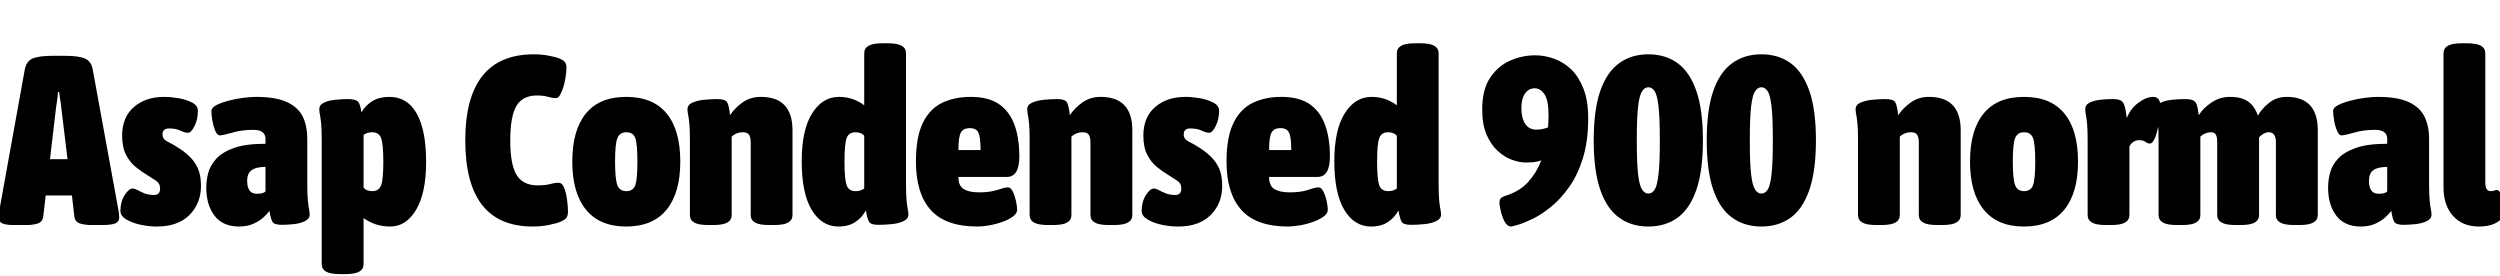 <svg xmlns="http://www.w3.org/2000/svg" xmlns:xlink="http://www.w3.org/1999/xlink" width="249.528" height="27.504"><path fill="black" d="M2.69 22.46L1.34 22.46Q0.62 22.46 0.24 22.30Q-0.14 22.13-0.14 21.70L-0.14 21.70Q-0.14 21.41-0.07 21.02L-0.07 21.02L2.47 6.96Q2.62 6.12 3.25 5.84Q3.89 5.57 5.28 5.57L5.28 5.57L6.46 5.57Q7.85 5.57 8.48 5.84Q9.12 6.12 9.26 6.96L9.26 6.96L11.83 21.02Q11.90 21.41 11.90 21.70L11.90 21.70Q11.90 22.13 11.50 22.30Q11.09 22.46 10.18 22.46L10.18 22.46L9.10 22.46Q8.50 22.46 7.99 22.31Q7.49 22.15 7.42 21.60L7.42 21.60L7.18 19.51L4.56 19.51L4.32 21.60Q4.25 22.15 3.76 22.31Q3.26 22.46 2.69 22.46L2.69 22.46ZM5.59 10.78L5.59 10.78L4.99 15.89L6.74 15.89L6.12 10.78Q6.10 10.44 6.02 10.03Q5.95 9.62 5.90 9.19L5.90 9.19L5.78 9.19Q5.76 9.62 5.70 10.03Q5.64 10.44 5.59 10.78ZM15.65 22.61L15.65 22.61Q14.86 22.61 14.02 22.43Q13.18 22.25 12.60 21.90Q12.02 21.55 12.02 21.05L12.02 21.05Q12.02 20.14 12.44 19.48Q12.86 18.82 13.22 18.82L13.22 18.82Q13.44 18.82 13.73 18.97Q14.02 19.13 14.42 19.30Q14.83 19.46 15.38 19.46L15.38 19.46Q15.98 19.46 15.98 18.82L15.98 18.82Q15.98 18.31 15.59 18.05Q15.19 17.78 14.69 17.47L14.69 17.47Q14.14 17.14 13.56 16.68Q12.98 16.22 12.59 15.47Q12.19 14.71 12.19 13.54L12.19 13.54Q12.19 11.69 13.37 10.68Q14.54 9.67 16.39 9.67L16.39 9.67Q17.04 9.67 17.82 9.80Q18.60 9.94 19.18 10.24Q19.75 10.54 19.75 11.06L19.75 11.06Q19.75 11.90 19.42 12.58Q19.08 13.25 18.77 13.25L18.77 13.25Q18.43 13.25 17.99 13.03Q17.54 12.82 16.87 12.82L16.87 12.82Q16.22 12.82 16.22 13.42L16.22 13.42Q16.22 13.90 16.73 14.14Q17.23 14.38 17.81 14.76L17.81 14.76Q18.36 15.10 18.88 15.58Q19.39 16.06 19.73 16.76Q20.06 17.47 20.06 18.55L20.06 18.55Q20.06 20.30 18.91 21.46Q17.76 22.61 15.65 22.61ZM23.86 22.61L23.86 22.61Q22.25 22.61 21.42 21.54Q20.59 20.47 20.59 18.72L20.59 18.72Q20.59 18.02 20.78 17.27Q20.98 16.51 21.58 15.85Q22.18 15.19 23.35 14.77Q24.53 14.35 26.50 14.35L26.50 14.35L26.50 13.87Q26.50 12.96 25.27 12.96L25.27 12.96Q24.10 12.96 23.18 13.24Q22.27 13.51 21.94 13.51L21.94 13.51Q21.67 13.51 21.48 13.04Q21.29 12.58 21.19 12Q21.10 11.42 21.10 11.09L21.10 11.09Q21.10 10.75 21.58 10.50Q22.06 10.25 22.78 10.06Q23.50 9.86 24.24 9.77Q24.98 9.67 25.54 9.67L25.54 9.67Q27.55 9.67 28.67 10.20Q29.78 10.73 30.23 11.66Q30.67 12.60 30.67 13.82L30.67 13.82L30.67 18.29Q30.67 19.46 30.73 20.04Q30.79 20.62 30.85 20.89Q30.91 21.17 30.91 21.43L30.91 21.43Q30.91 21.84 30.44 22.07Q29.98 22.30 29.33 22.37Q28.68 22.44 28.13 22.44L28.13 22.44Q27.38 22.44 27.20 22.15Q27.02 21.86 26.90 21.05L26.90 21.05Q26.69 21.34 26.28 21.71Q25.87 22.08 25.27 22.34Q24.67 22.61 23.86 22.61ZM25.63 19.34L25.63 19.34Q26.30 19.34 26.50 19.10L26.50 19.10L26.50 16.66Q25.56 16.66 25.12 16.98Q24.67 17.30 24.67 18.05L24.67 18.05Q24.67 19.34 25.63 19.34ZM34.46 27.36L33.94 27.36Q32.98 27.36 32.54 27.11Q32.11 26.86 32.11 26.35L32.11 26.35L32.11 14.04Q32.11 12.86 32.05 12.29Q31.99 11.71 31.93 11.44Q31.87 11.16 31.87 10.90L31.87 10.90Q31.87 10.46 32.33 10.25Q32.78 10.03 33.44 9.96Q34.10 9.89 34.73 9.89L34.73 9.89Q35.52 9.89 35.75 10.16Q35.98 10.44 36.07 11.21L36.07 11.21Q36.46 10.54 37.15 10.10Q37.85 9.67 38.86 9.67L38.86 9.67Q40.66 9.67 41.59 11.33Q42.53 12.98 42.53 16.18L42.53 16.18Q42.53 19.27 41.53 20.94Q40.54 22.61 38.95 22.61L38.95 22.61Q37.46 22.61 36.29 21.77L36.29 21.77L36.29 26.35Q36.29 26.86 35.86 27.11Q35.42 27.36 34.46 27.36L34.46 27.36ZM37.15 19.08L37.15 19.08Q37.82 19.08 38.04 18.49Q38.26 17.90 38.26 16.15L38.26 16.15Q38.26 14.38 38.04 13.79Q37.82 13.20 37.15 13.20L37.15 13.20Q36.65 13.20 36.29 13.46L36.29 13.46L36.29 18.72Q36.43 18.91 36.67 19.00Q36.91 19.08 37.15 19.08ZM53.18 22.61L53.18 22.61Q46.44 22.61 46.44 14.02L46.44 14.02Q46.44 5.42 53.30 5.42L53.30 5.42Q54.02 5.42 54.67 5.54Q55.32 5.66 55.68 5.78L55.68 5.78Q56.16 5.95 56.35 6.16Q56.54 6.36 56.54 6.77L56.54 6.77Q56.54 7.08 56.47 7.58Q56.40 8.09 56.26 8.59Q56.11 9.10 55.92 9.44Q55.73 9.79 55.49 9.79L55.49 9.79Q55.10 9.79 54.68 9.66Q54.26 9.53 53.57 9.53L53.57 9.53Q52.18 9.53 51.55 10.56Q50.93 11.59 50.93 14.02L50.93 14.02Q50.93 16.42 51.56 17.46Q52.20 18.50 53.64 18.50L53.64 18.50Q54.48 18.50 54.92 18.37Q55.37 18.24 55.75 18.24L55.75 18.24Q56.04 18.24 56.22 18.56Q56.40 18.89 56.50 19.36Q56.59 19.82 56.64 20.30Q56.69 20.78 56.69 21.12L56.69 21.12Q56.69 21.55 56.52 21.76Q56.35 21.96 55.94 22.13L55.94 22.13Q55.56 22.30 54.80 22.45Q54.05 22.61 53.18 22.61ZM62.50 22.61L62.50 22.61Q59.86 22.61 58.49 20.93Q57.12 19.25 57.12 16.13L57.12 16.13Q57.12 12.98 58.48 11.33Q59.83 9.67 62.50 9.67L62.50 9.67Q65.18 9.67 66.54 11.33Q67.90 12.98 67.90 16.13L67.90 16.13Q67.90 19.25 66.53 20.93Q65.16 22.61 62.50 22.61ZM62.52 19.08L62.52 19.08Q63.19 19.08 63.41 18.48Q63.62 17.88 63.62 16.13L63.62 16.13Q63.62 14.38 63.41 13.79Q63.19 13.20 62.52 13.20L62.52 13.20Q61.85 13.20 61.62 13.79Q61.39 14.38 61.39 16.13L61.39 16.13Q61.39 17.88 61.62 18.48Q61.85 19.08 62.52 19.08ZM71.21 22.46L70.68 22.46Q69.72 22.46 69.29 22.21Q68.86 21.96 68.86 21.46L68.86 21.46L68.86 14.04Q68.86 12.86 68.80 12.29Q68.74 11.71 68.68 11.44Q68.62 11.16 68.62 10.90L68.62 10.90Q68.62 10.46 69.10 10.25Q69.58 10.03 70.27 9.96Q70.97 9.89 71.62 9.89L71.62 9.89Q72.38 9.89 72.58 10.21Q72.77 10.54 72.86 11.50L72.86 11.50Q73.34 10.78 74.12 10.22Q74.90 9.67 75.94 9.67L75.94 9.67Q79.10 9.67 79.10 13.01L79.10 13.01L79.10 21.46Q79.10 21.96 78.67 22.21Q78.24 22.46 77.28 22.46L77.28 22.46L76.75 22.46Q75.79 22.46 75.36 22.21Q74.93 21.96 74.93 21.46L74.93 21.46L74.93 14.21Q74.93 13.73 74.77 13.46Q74.62 13.20 74.14 13.20L74.14 13.20Q73.51 13.20 73.03 13.63L73.03 13.63L73.03 21.46Q73.03 21.96 72.60 22.21Q72.17 22.46 71.21 22.46L71.21 22.46ZM83.69 22.61L83.69 22.61Q82.01 22.61 81.01 20.94Q80.02 19.27 80.02 16.10L80.02 16.10Q80.02 12.98 81.05 11.33Q82.08 9.67 83.74 9.67L83.74 9.67Q85.15 9.67 86.26 10.51L86.26 10.51L86.26 5.33Q86.26 4.82 86.69 4.57Q87.12 4.32 88.08 4.32L88.08 4.32L88.61 4.32Q89.57 4.32 90 4.57Q90.43 4.82 90.43 5.33L90.43 5.33L90.43 18.29Q90.43 19.46 90.49 20.04Q90.55 20.62 90.61 20.89Q90.67 21.17 90.67 21.43L90.67 21.43Q90.67 21.84 90.19 22.07Q89.71 22.30 89.03 22.37Q88.34 22.44 87.67 22.44L87.67 22.44Q86.93 22.44 86.75 22.15Q86.57 21.86 86.42 21L86.42 21Q86.04 21.72 85.37 22.16Q84.70 22.61 83.69 22.61ZM85.39 19.08L85.39 19.08Q85.90 19.08 86.26 18.82L86.26 18.82L86.26 13.56Q86.11 13.37 85.87 13.28Q85.63 13.20 85.39 13.20L85.39 13.20Q84.72 13.20 84.50 13.79Q84.29 14.38 84.29 16.13L84.29 16.13Q84.29 17.88 84.50 18.48Q84.72 19.08 85.39 19.08ZM97.56 22.61L97.56 22.61Q94.37 22.61 92.89 20.95Q91.42 19.30 91.42 16.13L91.42 16.13Q91.42 13.68 92.11 12.26Q92.81 10.85 94.04 10.26Q95.28 9.67 96.89 9.67L96.89 9.67Q98.66 9.67 99.72 10.40Q100.78 11.14 101.26 12.47Q101.74 13.80 101.74 15.62L101.74 15.62Q101.74 17.66 100.49 17.66L100.49 17.66L95.66 17.66Q95.66 18.55 96.20 18.88Q96.74 19.20 97.73 19.20L97.73 19.20Q98.83 19.20 99.56 18.95Q100.30 18.70 100.61 18.70L100.61 18.70Q100.87 18.70 101.08 19.10Q101.28 19.51 101.40 20.04Q101.52 20.57 101.52 20.93L101.52 20.93Q101.52 21.31 101.09 21.62Q100.66 21.94 100.01 22.16Q99.36 22.39 98.69 22.50Q98.02 22.61 97.56 22.61ZM95.66 14.98L95.66 14.98L97.87 14.98Q97.87 13.68 97.66 13.24Q97.44 12.79 96.82 12.79L96.82 12.79Q96.14 12.79 95.90 13.24Q95.66 13.68 95.66 14.98ZM105.12 22.46L104.59 22.46Q103.63 22.46 103.20 22.21Q102.77 21.96 102.77 21.46L102.77 21.46L102.77 14.04Q102.77 12.86 102.71 12.29Q102.65 11.71 102.59 11.44Q102.53 11.16 102.53 10.90L102.53 10.90Q102.53 10.46 103.01 10.25Q103.49 10.03 104.18 9.96Q104.88 9.89 105.53 9.89L105.53 9.89Q106.30 9.89 106.49 10.21Q106.68 10.54 106.78 11.50L106.78 11.50Q107.26 10.78 108.04 10.22Q108.82 9.67 109.85 9.67L109.85 9.67Q113.02 9.67 113.02 13.01L113.02 13.01L113.02 21.46Q113.02 21.96 112.58 22.21Q112.15 22.46 111.19 22.46L111.19 22.46L110.66 22.46Q109.70 22.46 109.27 22.21Q108.84 21.96 108.84 21.46L108.84 21.46L108.84 14.21Q108.84 13.73 108.68 13.46Q108.53 13.20 108.05 13.20L108.05 13.20Q107.42 13.20 106.94 13.63L106.94 13.63L106.94 21.46Q106.94 21.96 106.51 22.21Q106.08 22.46 105.12 22.46L105.12 22.46ZM117.58 22.61L117.58 22.61Q116.78 22.61 115.94 22.43Q115.10 22.25 114.53 21.90Q113.95 21.55 113.95 21.05L113.95 21.05Q113.95 20.14 114.37 19.48Q114.79 18.82 115.15 18.82L115.15 18.82Q115.37 18.82 115.66 18.97Q115.94 19.13 116.35 19.30Q116.76 19.46 117.31 19.46L117.31 19.46Q117.91 19.46 117.91 18.82L117.91 18.82Q117.91 18.31 117.52 18.05Q117.12 17.78 116.62 17.47L116.62 17.47Q116.06 17.14 115.49 16.68Q114.91 16.22 114.52 15.47Q114.12 14.71 114.12 13.54L114.12 13.54Q114.12 11.69 115.30 10.68Q116.47 9.67 118.32 9.67L118.32 9.67Q118.97 9.67 119.75 9.80Q120.53 9.94 121.10 10.24Q121.68 10.54 121.68 11.06L121.68 11.06Q121.68 11.90 121.34 12.58Q121.01 13.25 120.70 13.25L120.70 13.25Q120.36 13.25 119.92 13.03Q119.47 12.82 118.80 12.82L118.80 12.82Q118.15 12.82 118.15 13.42L118.15 13.42Q118.15 13.90 118.66 14.14Q119.16 14.38 119.74 14.76L119.74 14.76Q120.29 15.10 120.80 15.58Q121.32 16.06 121.66 16.76Q121.99 17.47 121.99 18.55L121.99 18.55Q121.99 20.30 120.84 21.46Q119.69 22.61 117.58 22.61ZM128.57 22.61L128.57 22.61Q125.38 22.61 123.90 20.95Q122.42 19.30 122.42 16.13L122.42 16.13Q122.42 13.68 123.12 12.26Q123.82 10.85 125.05 10.26Q126.29 9.67 127.90 9.67L127.90 9.67Q129.67 9.67 130.73 10.40Q131.78 11.14 132.26 12.47Q132.74 13.80 132.74 15.62L132.74 15.62Q132.74 17.66 131.50 17.66L131.50 17.66L126.67 17.66Q126.67 18.55 127.21 18.88Q127.75 19.20 128.74 19.20L128.74 19.20Q129.84 19.20 130.57 18.95Q131.30 18.70 131.62 18.70L131.62 18.70Q131.88 18.70 132.08 19.10Q132.29 19.51 132.41 20.04Q132.53 20.57 132.53 20.93L132.53 20.93Q132.53 21.31 132.10 21.62Q131.66 21.94 131.02 22.16Q130.37 22.39 129.70 22.50Q129.02 22.61 128.57 22.61ZM126.67 14.98L126.67 14.98L128.88 14.98Q128.88 13.68 128.66 13.24Q128.45 12.79 127.82 12.79L127.82 12.79Q127.15 12.79 126.91 13.24Q126.67 13.68 126.67 14.98ZM136.85 22.61L136.85 22.61Q135.17 22.61 134.17 20.94Q133.18 19.27 133.18 16.10L133.18 16.10Q133.18 12.98 134.21 11.33Q135.24 9.67 136.90 9.67L136.90 9.67Q138.31 9.67 139.42 10.51L139.42 10.51L139.42 5.33Q139.42 4.82 139.85 4.57Q140.28 4.32 141.24 4.32L141.24 4.32L141.77 4.32Q142.73 4.32 143.16 4.57Q143.59 4.82 143.59 5.33L143.59 5.33L143.59 18.29Q143.59 19.46 143.65 20.04Q143.71 20.62 143.77 20.89Q143.83 21.17 143.83 21.43L143.83 21.43Q143.83 21.84 143.35 22.07Q142.87 22.30 142.19 22.37Q141.50 22.44 140.83 22.44L140.83 22.44Q140.09 22.44 139.91 22.15Q139.73 21.86 139.58 21L139.58 21Q139.20 21.72 138.53 22.16Q137.86 22.61 136.85 22.61ZM138.55 19.08L138.55 19.08Q139.06 19.08 139.42 18.82L139.42 18.82L139.42 13.56Q139.27 13.37 139.03 13.28Q138.79 13.20 138.55 13.20L138.55 13.20Q137.88 13.20 137.66 13.79Q137.45 14.38 137.45 16.13L137.45 16.13Q137.45 17.88 137.66 18.48Q137.88 19.08 138.55 19.08ZM153.22 5.52L153.22 5.52Q154.18 5.52 155.11 5.86Q156.05 6.19 156.82 6.92Q157.58 7.66 158.05 8.86Q158.52 10.06 158.52 11.78L158.52 11.78Q158.52 14.09 157.99 15.79Q157.46 17.50 156.61 18.68Q155.76 19.87 154.80 20.65Q153.84 21.43 152.96 21.85Q152.09 22.27 151.50 22.44Q150.91 22.61 150.84 22.61L150.84 22.61Q150.53 22.61 150.31 22.32Q150.10 22.03 149.95 21.61Q149.81 21.19 149.74 20.81Q149.66 20.42 149.66 20.26L149.66 20.26Q149.66 19.99 149.77 19.82Q149.88 19.66 150.41 19.49L150.41 19.49Q151.73 19.06 152.56 18.13Q153.38 17.21 153.84 16.01L153.84 16.01Q153.43 16.15 153.05 16.19Q152.66 16.22 152.30 16.22L152.30 16.22Q151.68 16.22 150.94 15.96Q150.19 15.70 149.51 15.08Q148.82 14.47 148.38 13.45Q147.94 12.43 147.94 10.90L147.94 10.90Q147.94 8.95 148.73 7.76Q149.52 6.58 150.73 6.05Q151.94 5.52 153.22 5.52ZM154.56 11.50L154.56 11.50Q154.56 9.98 154.15 9.40Q153.74 8.81 153.19 8.81L153.19 8.81Q152.57 8.81 152.21 9.34Q151.85 9.86 151.85 10.80L151.85 10.80Q151.85 11.78 152.23 12.36Q152.62 12.94 153.34 12.94L153.34 12.94Q153.91 12.94 154.51 12.72L154.51 12.72Q154.56 12.12 154.56 11.50ZM164.52 22.61L164.52 22.61Q162.84 22.61 161.62 21.73Q160.39 20.86 159.73 18.96Q159.07 17.06 159.07 14.02L159.07 14.02Q159.07 10.94 159.73 9.06Q160.39 7.18 161.62 6.30Q162.84 5.42 164.52 5.42L164.52 5.42Q166.22 5.42 167.44 6.30Q168.65 7.18 169.31 9.06Q169.97 10.94 169.97 14.02L169.97 14.02Q169.97 17.06 169.31 18.96Q168.65 20.86 167.44 21.73Q166.22 22.61 164.52 22.61ZM164.52 19.32L164.52 19.32Q164.90 19.32 165.16 18.92Q165.41 18.53 165.54 17.39Q165.67 16.25 165.67 14.02L165.67 14.02Q165.67 11.76 165.54 10.63Q165.41 9.50 165.16 9.11Q164.90 8.71 164.52 8.71L164.52 8.71Q164.16 8.71 163.90 9.11Q163.63 9.50 163.50 10.63Q163.37 11.76 163.37 14.02L163.37 14.02Q163.37 16.25 163.50 17.39Q163.63 18.53 163.90 18.92Q164.16 19.32 164.52 19.32ZM175.80 22.61L175.80 22.61Q174.12 22.61 172.90 21.73Q171.67 20.86 171.01 18.96Q170.35 17.06 170.35 14.02L170.35 14.02Q170.35 10.94 171.01 9.06Q171.67 7.18 172.90 6.30Q174.12 5.42 175.80 5.42L175.80 5.42Q177.50 5.42 178.72 6.30Q179.93 7.18 180.59 9.06Q181.25 10.94 181.25 14.02L181.25 14.02Q181.25 17.06 180.59 18.96Q179.93 20.86 178.72 21.73Q177.50 22.61 175.80 22.61ZM175.80 19.32L175.80 19.32Q176.18 19.32 176.44 18.92Q176.69 18.53 176.82 17.39Q176.95 16.25 176.95 14.02L176.95 14.02Q176.95 11.76 176.82 10.63Q176.69 9.50 176.44 9.11Q176.18 8.71 175.80 8.71L175.80 8.71Q175.44 8.71 175.18 9.11Q174.91 9.50 174.78 10.63Q174.65 11.76 174.65 14.02L174.65 14.02Q174.65 16.25 174.78 17.39Q174.91 18.53 175.18 18.92Q175.44 19.32 175.80 19.32ZM187.80 22.46L187.27 22.46Q186.31 22.46 185.88 22.21Q185.45 21.96 185.45 21.46L185.45 21.46L185.45 14.04Q185.45 12.86 185.39 12.29Q185.33 11.71 185.27 11.44Q185.21 11.16 185.21 10.90L185.21 10.90Q185.21 10.46 185.69 10.25Q186.17 10.03 186.86 9.96Q187.56 9.89 188.21 9.89L188.21 9.89Q188.98 9.89 189.17 10.21Q189.36 10.54 189.46 11.50L189.46 11.50Q189.94 10.78 190.72 10.22Q191.50 9.67 192.53 9.67L192.53 9.67Q195.70 9.67 195.70 13.01L195.70 13.01L195.70 21.46Q195.70 21.96 195.26 22.21Q194.83 22.46 193.87 22.46L193.87 22.46L193.34 22.46Q192.38 22.46 191.95 22.21Q191.52 21.96 191.52 21.46L191.52 21.46L191.52 14.21Q191.52 13.73 191.36 13.46Q191.21 13.20 190.73 13.20L190.73 13.20Q190.10 13.20 189.62 13.63L189.62 13.63L189.62 21.46Q189.62 21.96 189.19 22.21Q188.76 22.46 187.80 22.46L187.80 22.46ZM202.01 22.61L202.01 22.61Q199.37 22.61 198 20.93Q196.63 19.25 196.63 16.13L196.63 16.13Q196.63 12.98 197.99 11.33Q199.34 9.67 202.01 9.67L202.01 9.67Q204.70 9.67 206.05 11.33Q207.41 12.98 207.41 16.13L207.41 16.13Q207.41 19.25 206.04 20.93Q204.67 22.61 202.01 22.61ZM202.03 19.08L202.03 19.08Q202.70 19.08 202.92 18.48Q203.14 17.88 203.14 16.13L203.14 16.13Q203.14 14.38 202.92 13.79Q202.70 13.20 202.03 13.20L202.03 13.20Q201.36 13.20 201.13 13.79Q200.90 14.38 200.90 16.13L200.90 16.13Q200.90 17.88 201.13 18.48Q201.36 19.08 202.03 19.08ZM210.72 22.46L210.19 22.46Q209.23 22.46 208.80 22.21Q208.37 21.96 208.37 21.46L208.37 21.46L208.37 14.04Q208.37 12.86 208.31 12.29Q208.25 11.71 208.19 11.44Q208.13 11.16 208.13 10.90L208.13 10.90Q208.13 10.46 208.56 10.25Q208.99 10.03 209.62 9.96Q210.24 9.89 210.84 9.89L210.84 9.89Q211.39 9.89 211.66 10.02Q211.92 10.15 212.05 10.56Q212.18 10.97 212.28 11.78L212.28 11.78Q212.64 10.85 213.43 10.26Q214.22 9.67 214.90 9.67L214.90 9.67Q215.62 9.67 215.62 10.56L215.62 10.56Q215.62 11.35 215.48 12.23Q215.35 13.10 215.11 13.72Q214.87 14.33 214.56 14.33L214.56 14.33Q214.37 14.33 214.14 14.16Q213.91 13.99 213.50 13.99L213.50 13.99Q213.17 13.99 212.92 14.17Q212.66 14.35 212.54 14.62L212.54 14.62L212.54 21.46Q212.54 21.96 212.11 22.21Q211.68 22.46 210.72 22.46L210.72 22.46ZM217.80 22.46L217.27 22.46Q216.31 22.46 215.88 22.21Q215.45 21.96 215.45 21.46L215.45 21.46L215.45 14.04Q215.45 12.86 215.39 12.29Q215.33 11.71 215.27 11.44Q215.21 11.16 215.21 10.90L215.21 10.90Q215.21 10.46 215.66 10.25Q216.12 10.03 216.78 9.96Q217.44 9.89 218.06 9.89L218.06 9.89Q218.64 9.89 218.90 10.02Q219.17 10.15 219.28 10.50Q219.38 10.85 219.46 11.50L219.46 11.50Q219.89 10.80 220.72 10.24Q221.54 9.67 222.58 9.67L222.58 9.67Q223.75 9.67 224.40 10.14Q225.05 10.61 225.36 11.54L225.36 11.54Q225.77 10.82 226.50 10.25Q227.23 9.67 228.24 9.67L228.24 9.67Q231.34 9.67 231.34 13.01L231.34 13.01L231.34 21.46Q231.34 21.96 230.90 22.21Q230.47 22.46 229.51 22.46L229.51 22.46L228.98 22.46Q228.02 22.46 227.59 22.21Q227.16 21.96 227.16 21.46L227.16 21.46L227.16 14.21Q227.16 13.20 226.44 13.20L226.44 13.20Q225.98 13.20 225.48 13.70L225.48 13.70L225.48 21.46Q225.48 21.96 225.05 22.21Q224.62 22.46 223.66 22.46L223.66 22.46L223.13 22.46Q222.17 22.46 221.74 22.21Q221.30 21.96 221.30 21.46L221.30 21.46L221.30 14.21Q221.30 13.66 221.16 13.43Q221.02 13.20 220.66 13.20L220.66 13.20Q220.39 13.20 220.10 13.32Q219.82 13.44 219.62 13.63L219.62 13.63L219.62 21.46Q219.62 21.96 219.19 22.21Q218.76 22.46 217.80 22.46L217.80 22.46ZM235.63 22.61L235.63 22.61Q234.02 22.61 233.20 21.54Q232.37 20.47 232.37 18.72L232.37 18.72Q232.37 18.02 232.56 17.27Q232.75 16.51 233.35 15.85Q233.95 15.19 235.13 14.77Q236.30 14.35 238.27 14.35L238.27 14.35L238.27 13.87Q238.27 12.96 237.05 12.96L237.05 12.96Q235.87 12.96 234.96 13.24Q234.05 13.51 233.71 13.51L233.71 13.51Q233.45 13.51 233.26 13.04Q233.06 12.58 232.97 12Q232.87 11.42 232.87 11.09L232.87 11.09Q232.87 10.75 233.35 10.50Q233.83 10.25 234.55 10.06Q235.27 9.86 236.02 9.77Q236.76 9.67 237.31 9.67L237.31 9.67Q239.33 9.67 240.44 10.20Q241.56 10.73 242.00 11.66Q242.45 12.60 242.45 13.82L242.45 13.82L242.45 18.29Q242.45 19.46 242.51 20.04Q242.57 20.62 242.63 20.89Q242.69 21.17 242.69 21.43L242.69 21.43Q242.69 21.84 242.22 22.07Q241.75 22.30 241.10 22.37Q240.46 22.44 239.90 22.44L239.90 22.44Q239.16 22.44 238.98 22.15Q238.80 21.86 238.68 21.05L238.68 21.05Q238.46 21.34 238.06 21.71Q237.65 22.08 237.05 22.34Q236.45 22.61 235.63 22.61ZM237.41 19.34L237.41 19.34Q238.08 19.34 238.27 19.10L238.27 19.10L238.27 16.66Q237.34 16.66 236.89 16.98Q236.45 17.30 236.45 18.05L236.45 18.05Q236.45 19.34 237.41 19.34ZM247.44 22.61L247.44 22.61Q245.78 22.61 244.84 21.55Q243.89 20.50 243.89 18.67L243.89 18.67L243.89 5.33Q243.89 4.82 244.32 4.57Q244.75 4.32 245.71 4.32L245.71 4.32L246.24 4.32Q247.20 4.32 247.63 4.57Q248.06 4.82 248.06 5.33L248.06 5.33L248.06 18.19Q248.06 19.08 248.59 19.08L248.59 19.08Q248.78 19.08 248.95 19.02Q249.12 18.96 249.22 18.96L249.22 18.96Q249.46 18.96 249.64 19.42Q249.82 19.87 249.94 20.41Q250.06 20.95 250.06 21.24L250.06 21.24Q250.06 21.62 249.34 22.12Q248.62 22.61 247.44 22.61Z"/></svg>